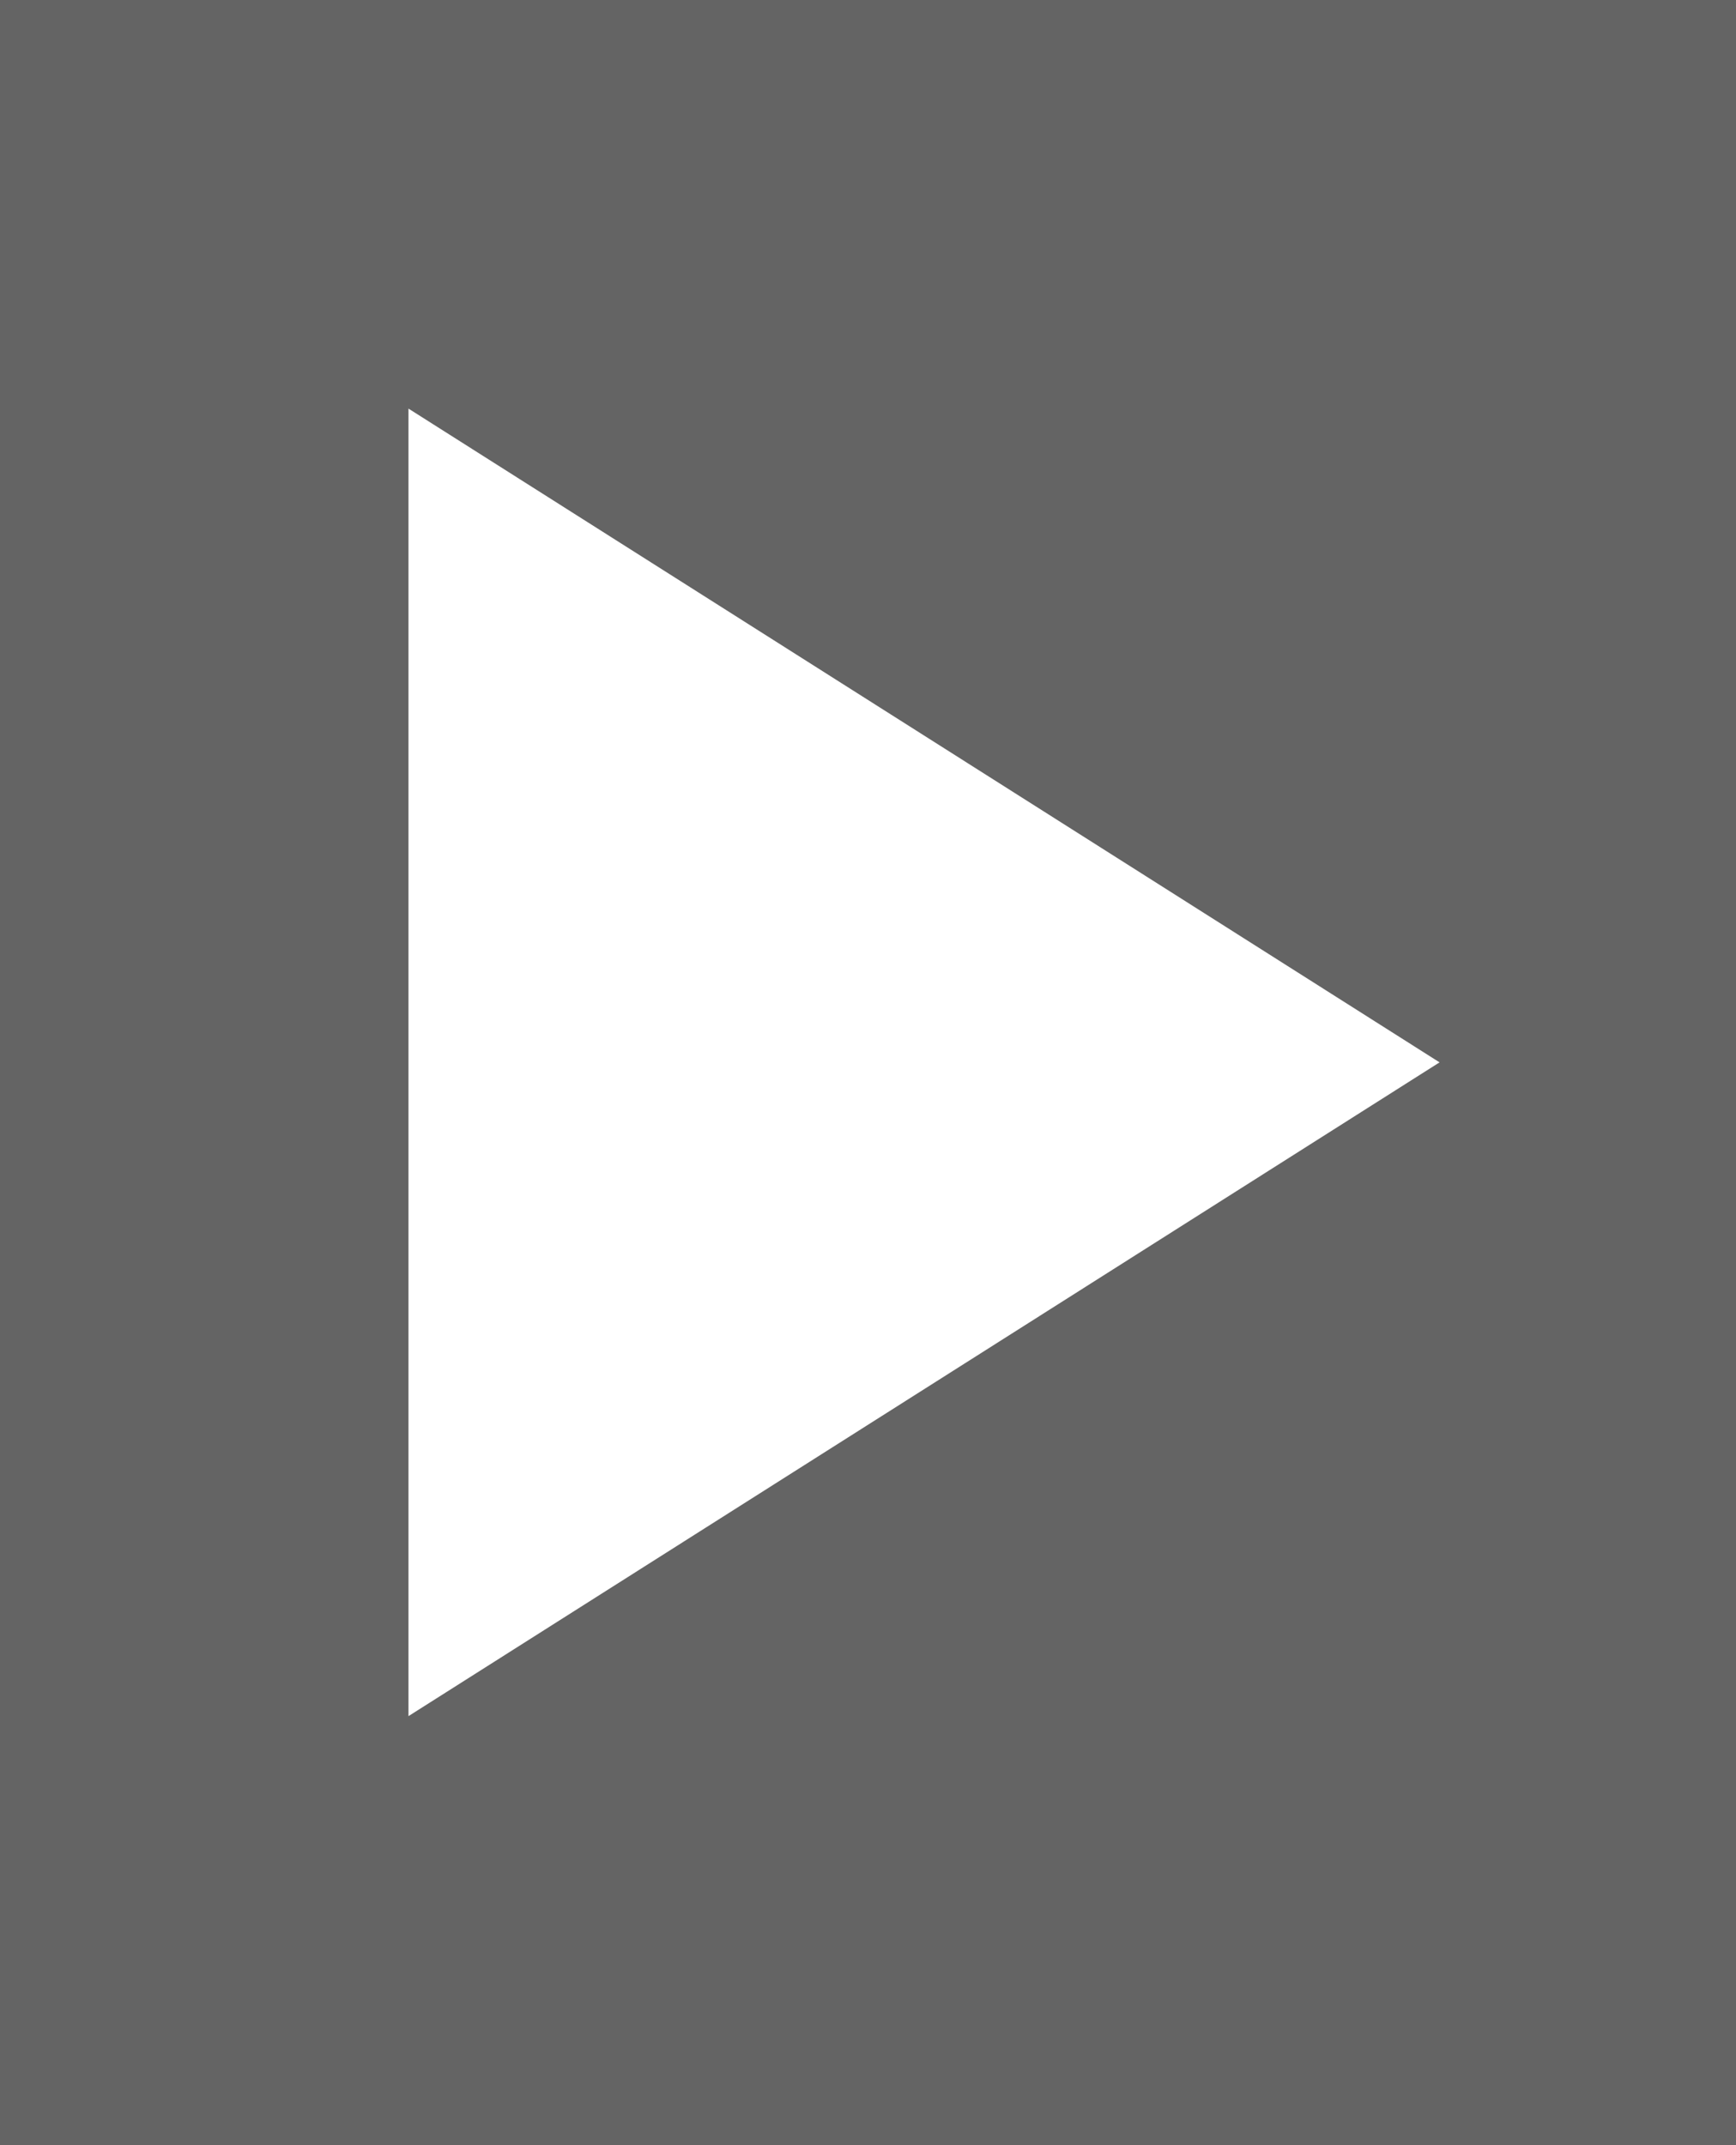 <?xml version="1.0" encoding="UTF-8" standalone="no"?>
<svg width="17px" height="21px" viewBox="0 0 17 21" version="1.1" xmlns="http://www.w3.org/2000/svg" xmlns:xlink="http://www.w3.org/1999/xlink">
    <!-- Generator: Sketch 43.2 (39069) - http://www.bohemiancoding.com/sketch -->
    <title>icon_start</title>
    <desc>Created with Sketch.</desc>
    <defs></defs>
    <g id="YCH-WORKS" stroke="none" stroke-width="1" fill="none" fill-rule="evenodd">
        <g id="Blocky_Mission-Redesign" transform="translate(-603, -626)">
            <g id="1st" transform="translate(447, 150)">
                <g id="Click-Sentence" transform="translate(100, 476)">
                    <g id="icon_start" transform="translate(56, 0)">
                        <g>
                            <rect id="bg_play" fill="#646464" x="0" y="0" width="17" height="21"></rect>
                            <polygon id="Triangle" fill="#FFFFFF" points="4 16.8 4 4 14.097 10.4"></polygon>
                        </g>
                    </g>
                </g>
            </g>
        </g>
    </g>
</svg>